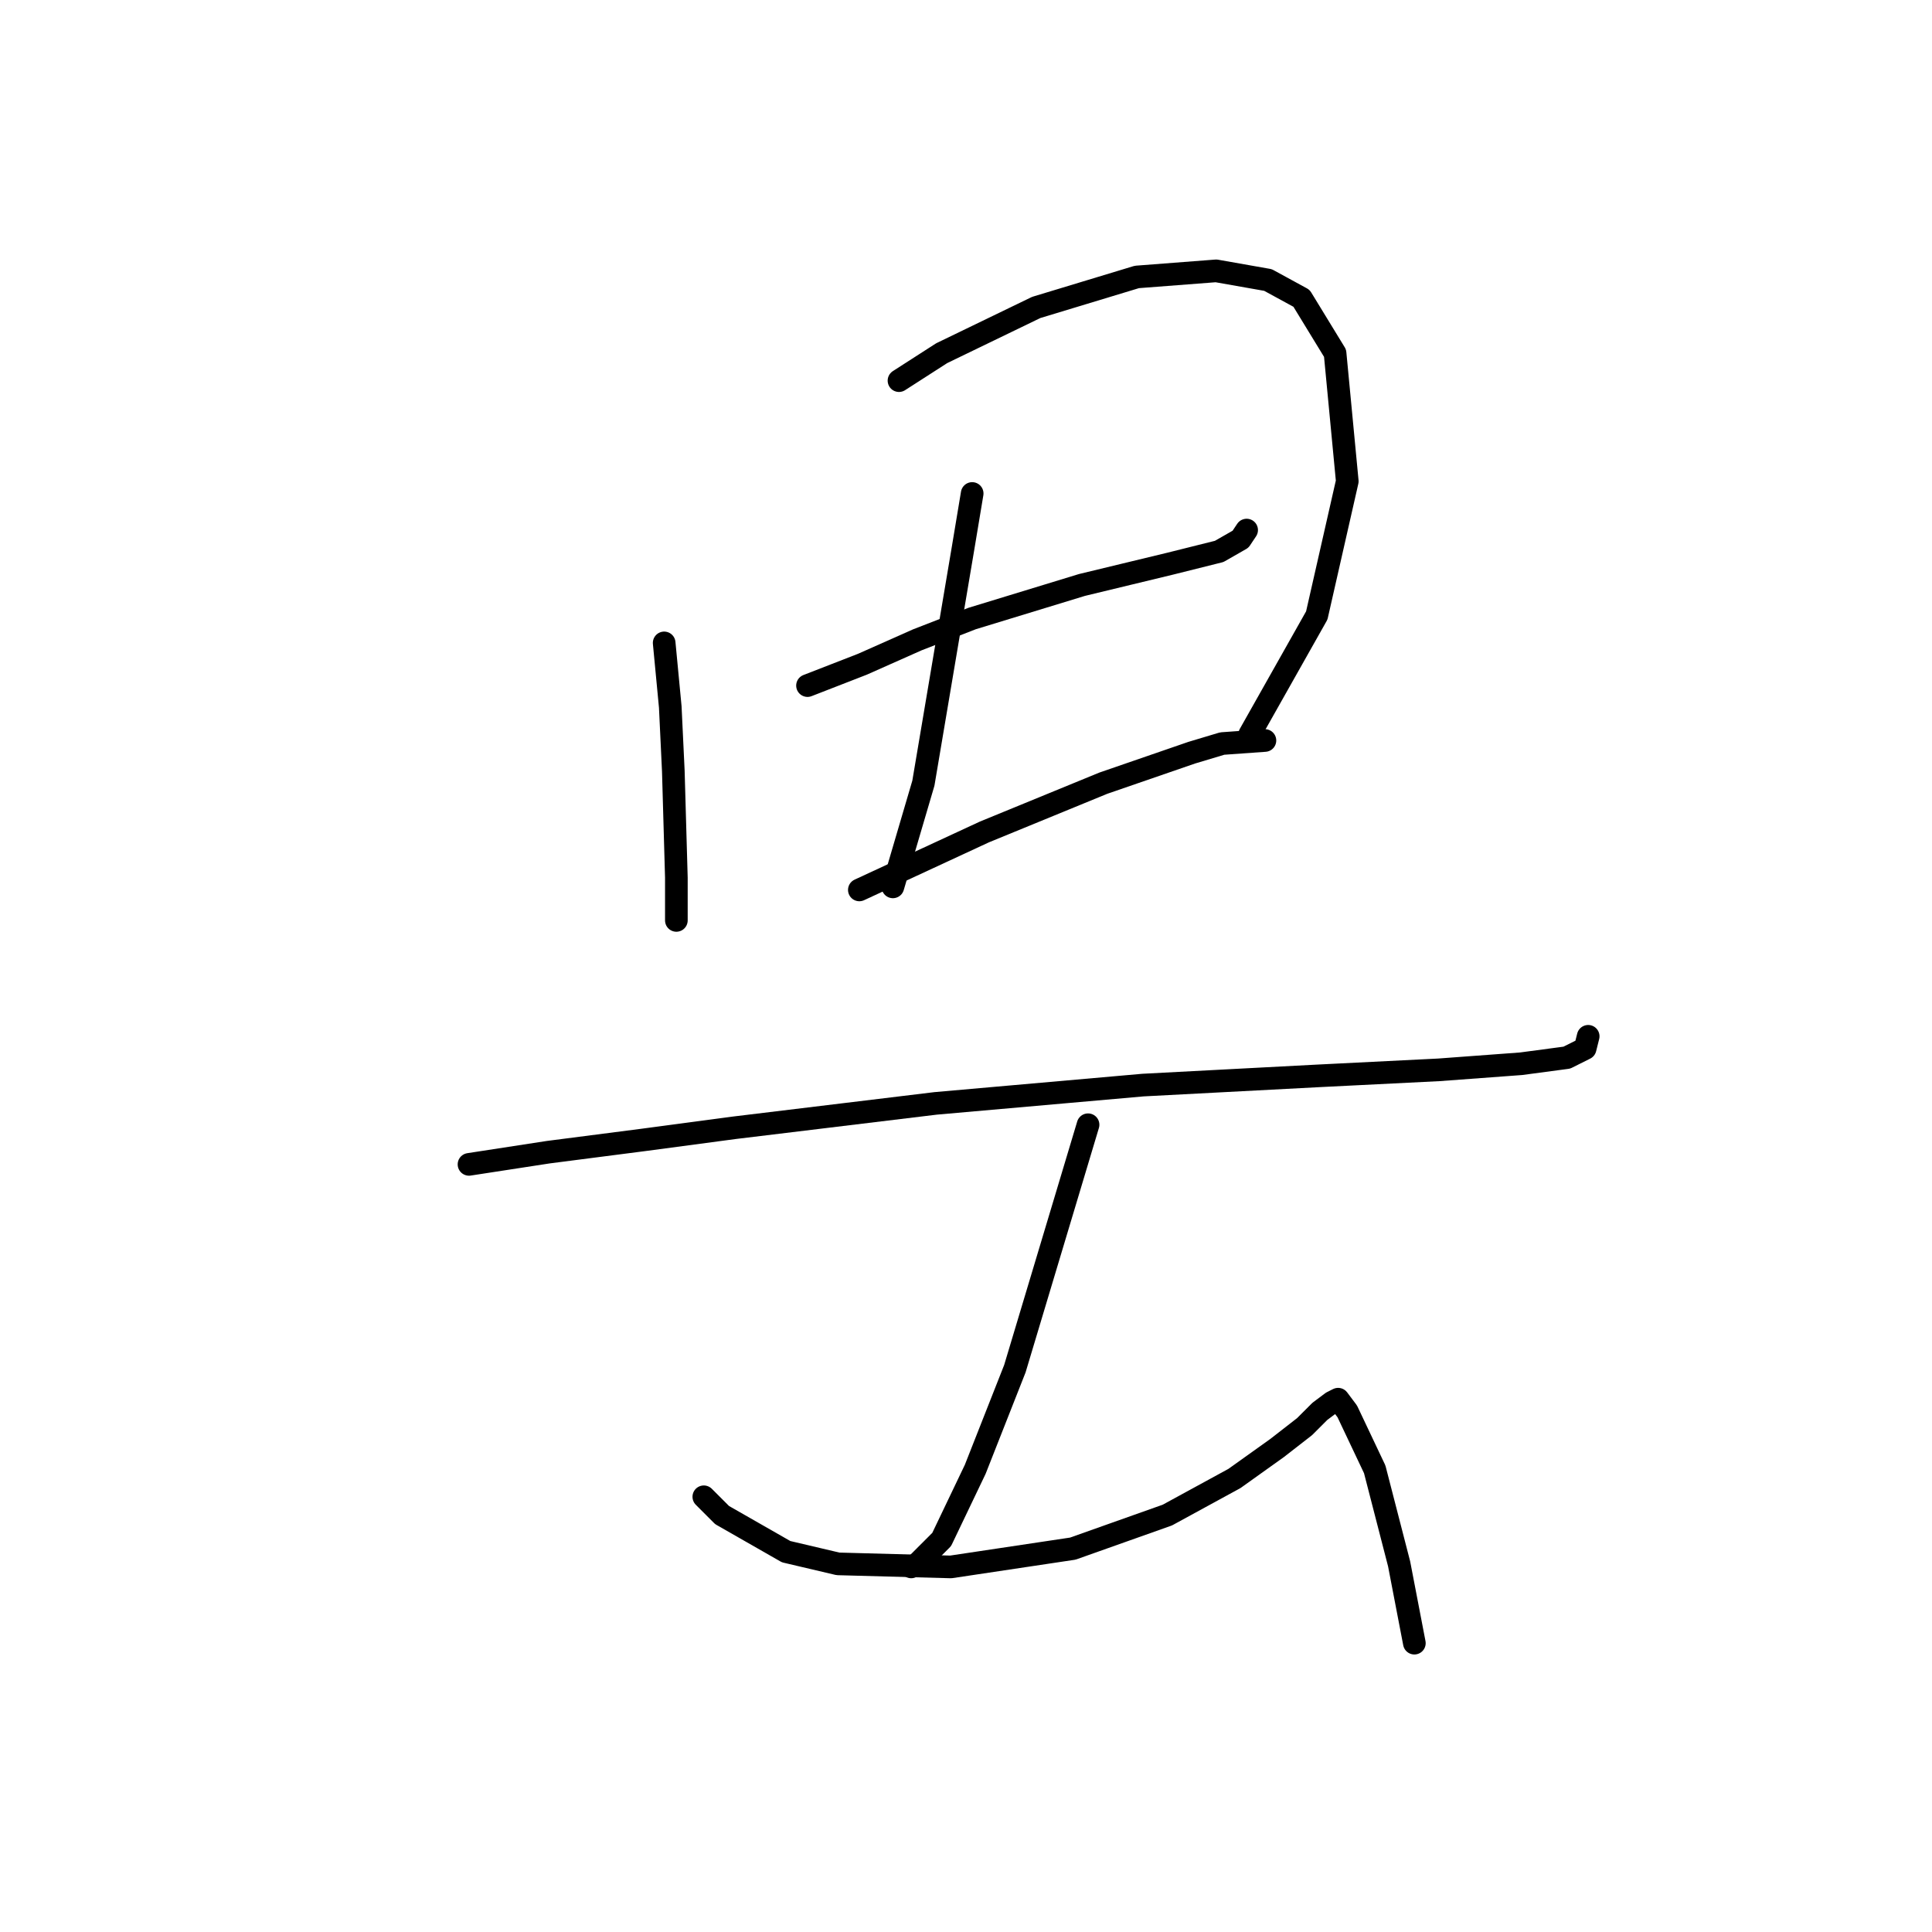 <?xml version="1.0" standalone="no"?>
    <svg width="256" height="256" xmlns="http://www.w3.org/2000/svg" version="1.1">
    <polyline stroke="black" stroke-width="3" stroke-linecap="round" fill="transparent" stroke-linejoin="round" points="88.006 85.188 88.814 93.674 89.218 102.16 89.622 116.302 89.622 121.96 89.622 121.96 " />
        <polyline stroke="black" stroke-width="3" stroke-linecap="round" fill="transparent" stroke-linejoin="round" points="119.12 50.437 124.777 46.8 137.304 40.739 150.639 36.698 161.145 35.89 168.014 37.102 172.459 39.527 176.904 46.8 178.52 63.772 174.479 81.551 165.59 97.311 165.59 97.311 " />
        <polyline stroke="black" stroke-width="3" stroke-linecap="round" fill="transparent" stroke-linejoin="round" points="106.998 90.845 114.271 88.017 121.545 84.784 128.818 81.955 143.365 77.511 155.083 74.682 161.549 73.066 164.377 71.449 165.186 70.237 165.186 70.237 " />
        <polyline stroke="black" stroke-width="3" stroke-linecap="round" fill="transparent" stroke-linejoin="round" points="128.818 65.388 127.606 72.662 122.353 103.776 120.332 110.645 118.312 117.515 118.312 117.515 " />
        <polyline stroke="black" stroke-width="3" stroke-linecap="round" fill="transparent" stroke-linejoin="round" points="113.867 117.919 130.434 110.241 146.194 103.776 157.912 99.735 161.953 98.523 167.61 98.119 167.61 98.119 " />
        <polyline stroke="black" stroke-width="3" stroke-linecap="round" fill="transparent" stroke-linejoin="round" points="62.145 154.286 72.651 152.67 85.177 151.054 97.3 149.437 123.969 146.205 151.447 143.78 174.479 142.568 190.643 141.76 201.553 140.952 207.614 140.143 210.039 138.931 210.443 137.315 210.443 137.315 " />
        <polyline stroke="black" stroke-width="3" stroke-linecap="round" fill="transparent" stroke-linejoin="round" points="144.173 149.033 141.749 157.115 139.324 165.196 134.475 181.36 129.222 194.694 124.777 203.988 121.545 207.221 120.737 207.625 120.737 207.625 " />
        <polyline stroke="black" stroke-width="3" stroke-linecap="round" fill="transparent" stroke-linejoin="round" points="93.259 198.331 95.683 200.756 104.169 205.605 111.039 207.221 125.99 207.625 142.153 205.201 154.679 200.756 163.569 195.907 169.226 191.866 172.863 189.037 174.884 187.017 176.5 185.805 177.308 185.401 178.52 187.017 182.157 194.694 185.39 207.221 187.41 217.727 187.41 217.727 " />
        </svg>